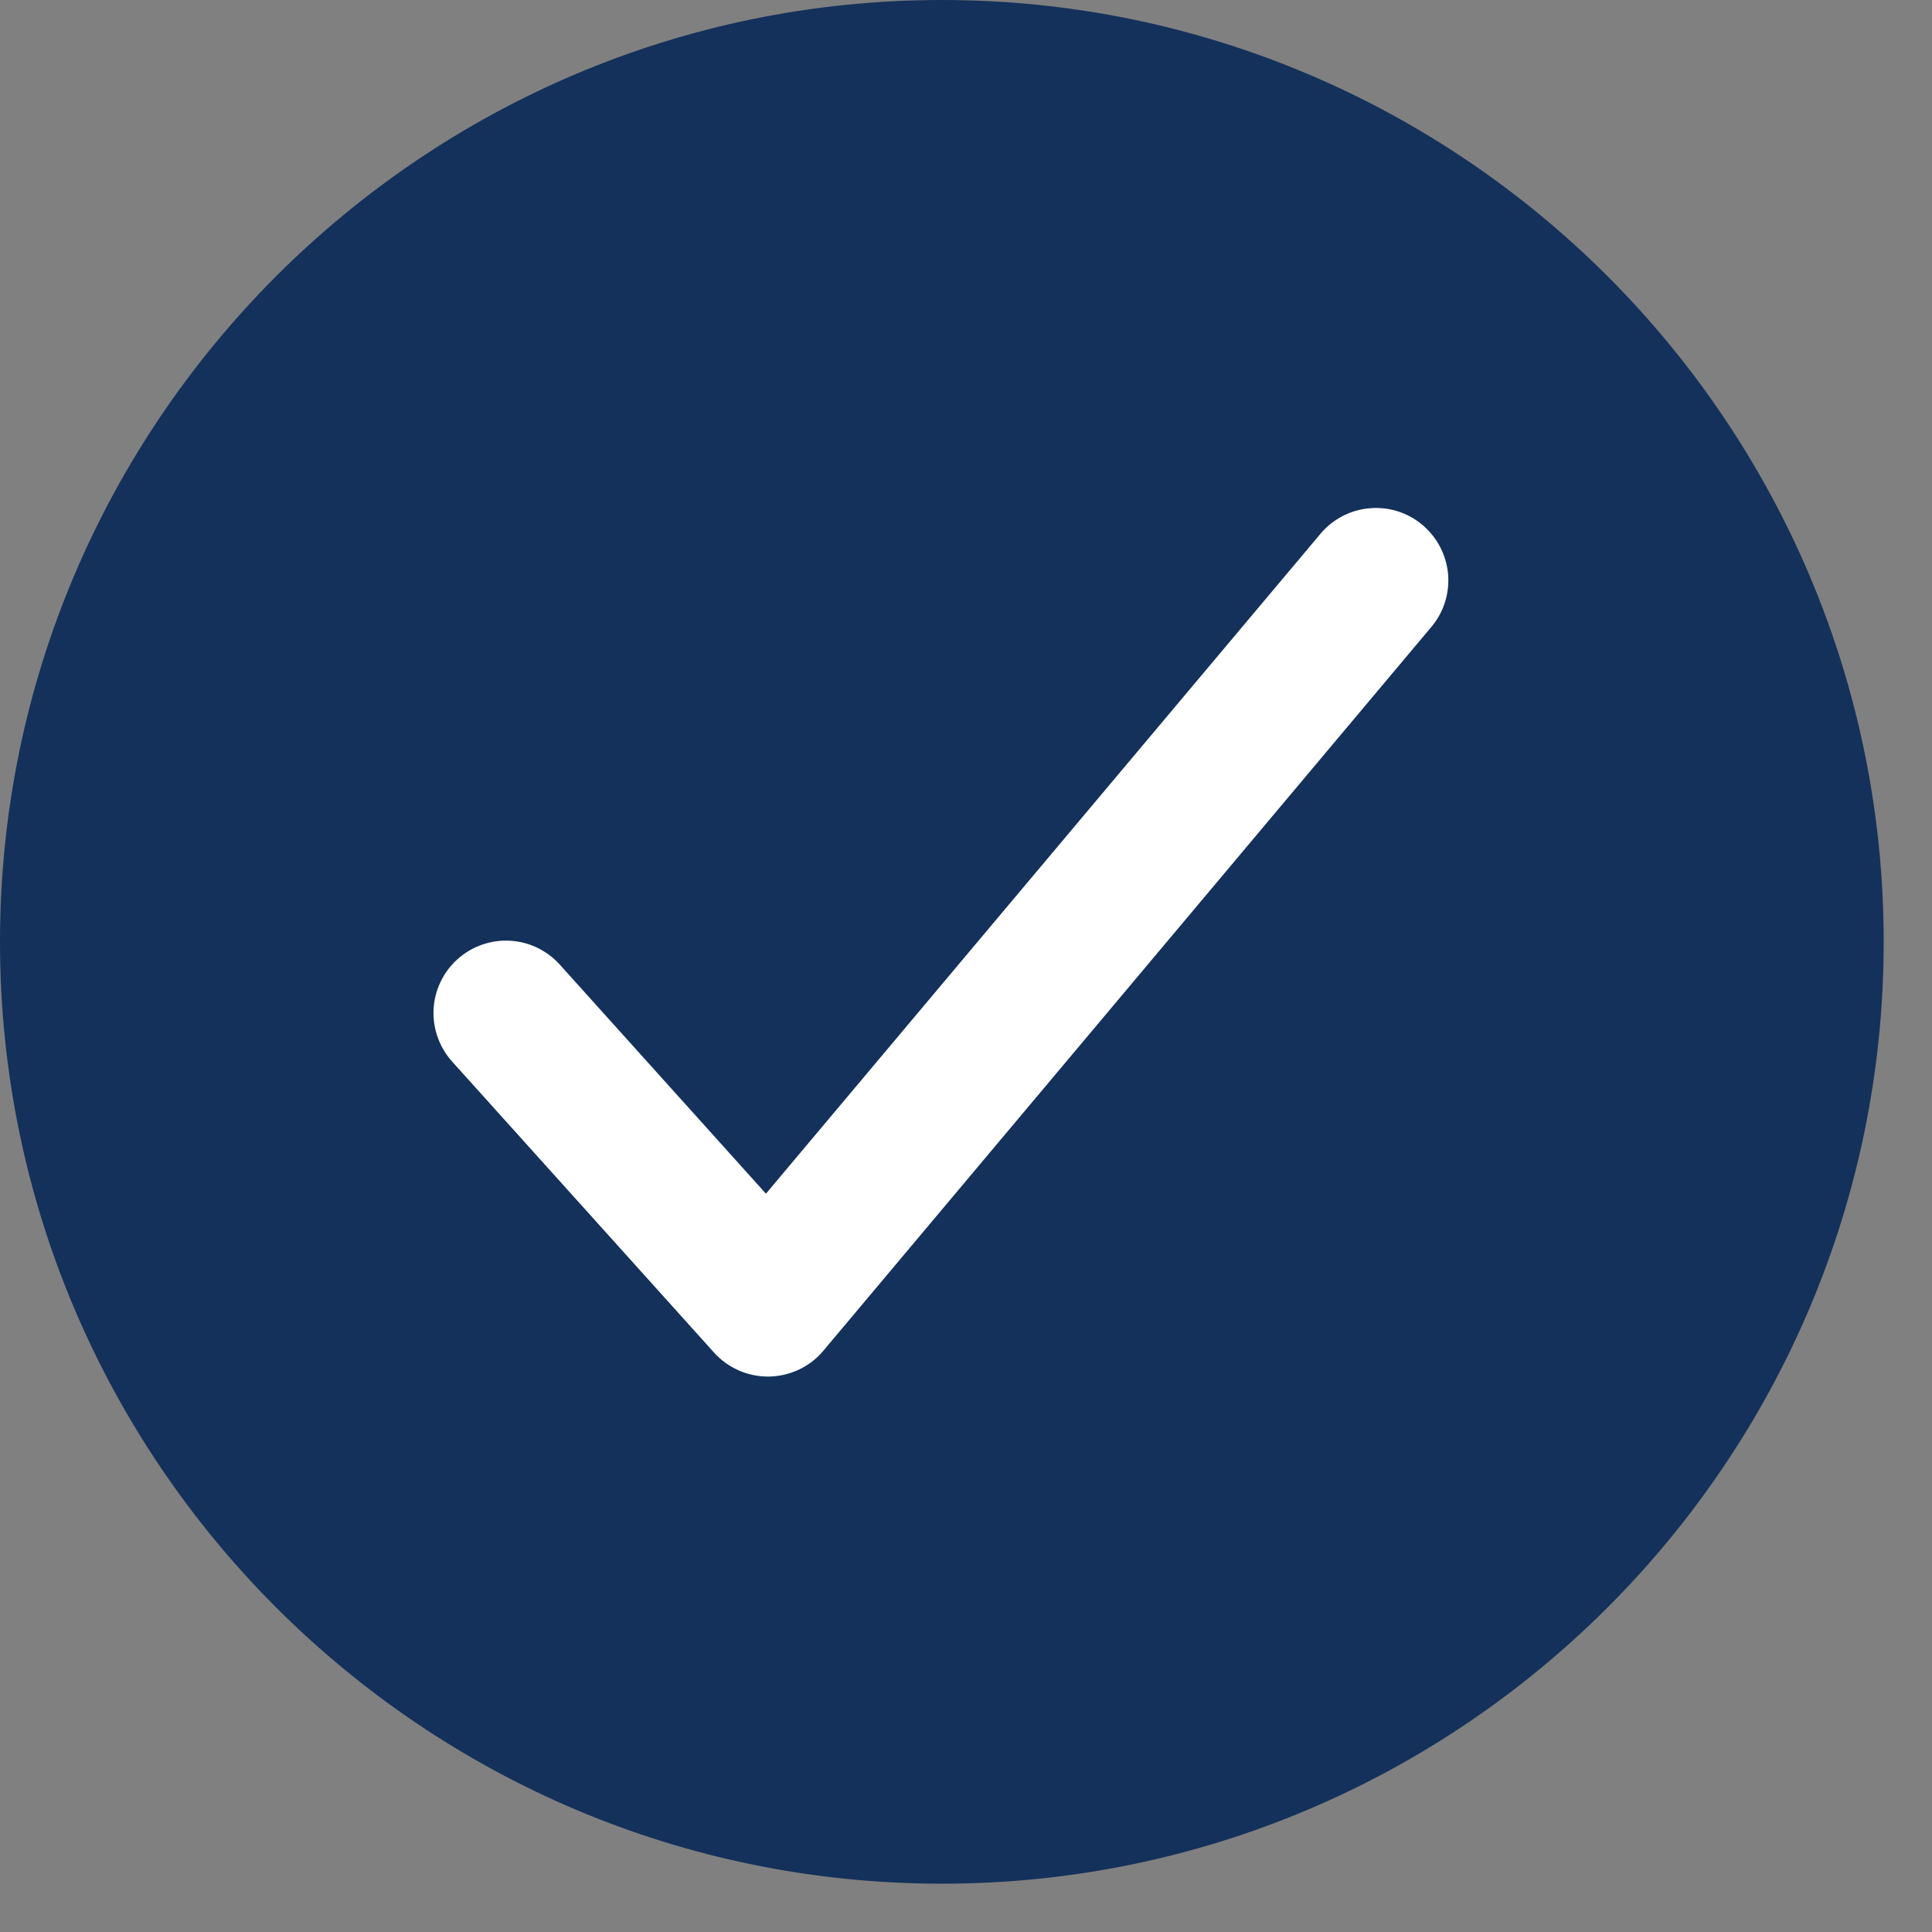 <svg width="20" height="20" viewBox="0 0 20 20" fill="none" xmlns="http://www.w3.org/2000/svg">
<rect x="0" y="0" width="20" height="20" fill="#808080" stroke="none"/>
<circle cx="9.75" cy="10" r="8" fill="white"/>
<path d="M9.75 0C4.374 0 0 4.374 0 9.75C0 15.126 4.374 19.5 9.75 19.5C15.126 19.5 19.5 15.126 19.5 9.75C19.5 4.374 15.126 0 9.75 0ZM14.824 6.482L8.524 13.982C8.455 14.065 8.369 14.131 8.272 14.177C8.175 14.223 8.069 14.248 7.962 14.25H7.949C7.844 14.25 7.74 14.228 7.644 14.185C7.548 14.142 7.462 14.08 7.392 14.002L4.692 11.002C4.623 10.929 4.57 10.843 4.535 10.749C4.5 10.656 4.484 10.556 4.488 10.456C4.492 10.356 4.516 10.258 4.559 10.168C4.601 10.078 4.661 9.996 4.736 9.93C4.81 9.863 4.897 9.811 4.991 9.779C5.086 9.746 5.186 9.732 5.286 9.739C5.385 9.745 5.483 9.771 5.572 9.816C5.662 9.861 5.741 9.923 5.806 9.998L7.929 12.357L13.676 5.518C13.805 5.369 13.987 5.276 14.184 5.261C14.38 5.245 14.575 5.307 14.725 5.434C14.876 5.561 14.971 5.742 14.99 5.938C15.008 6.134 14.949 6.33 14.824 6.482Z" fill="#14315B"/>
</svg>
